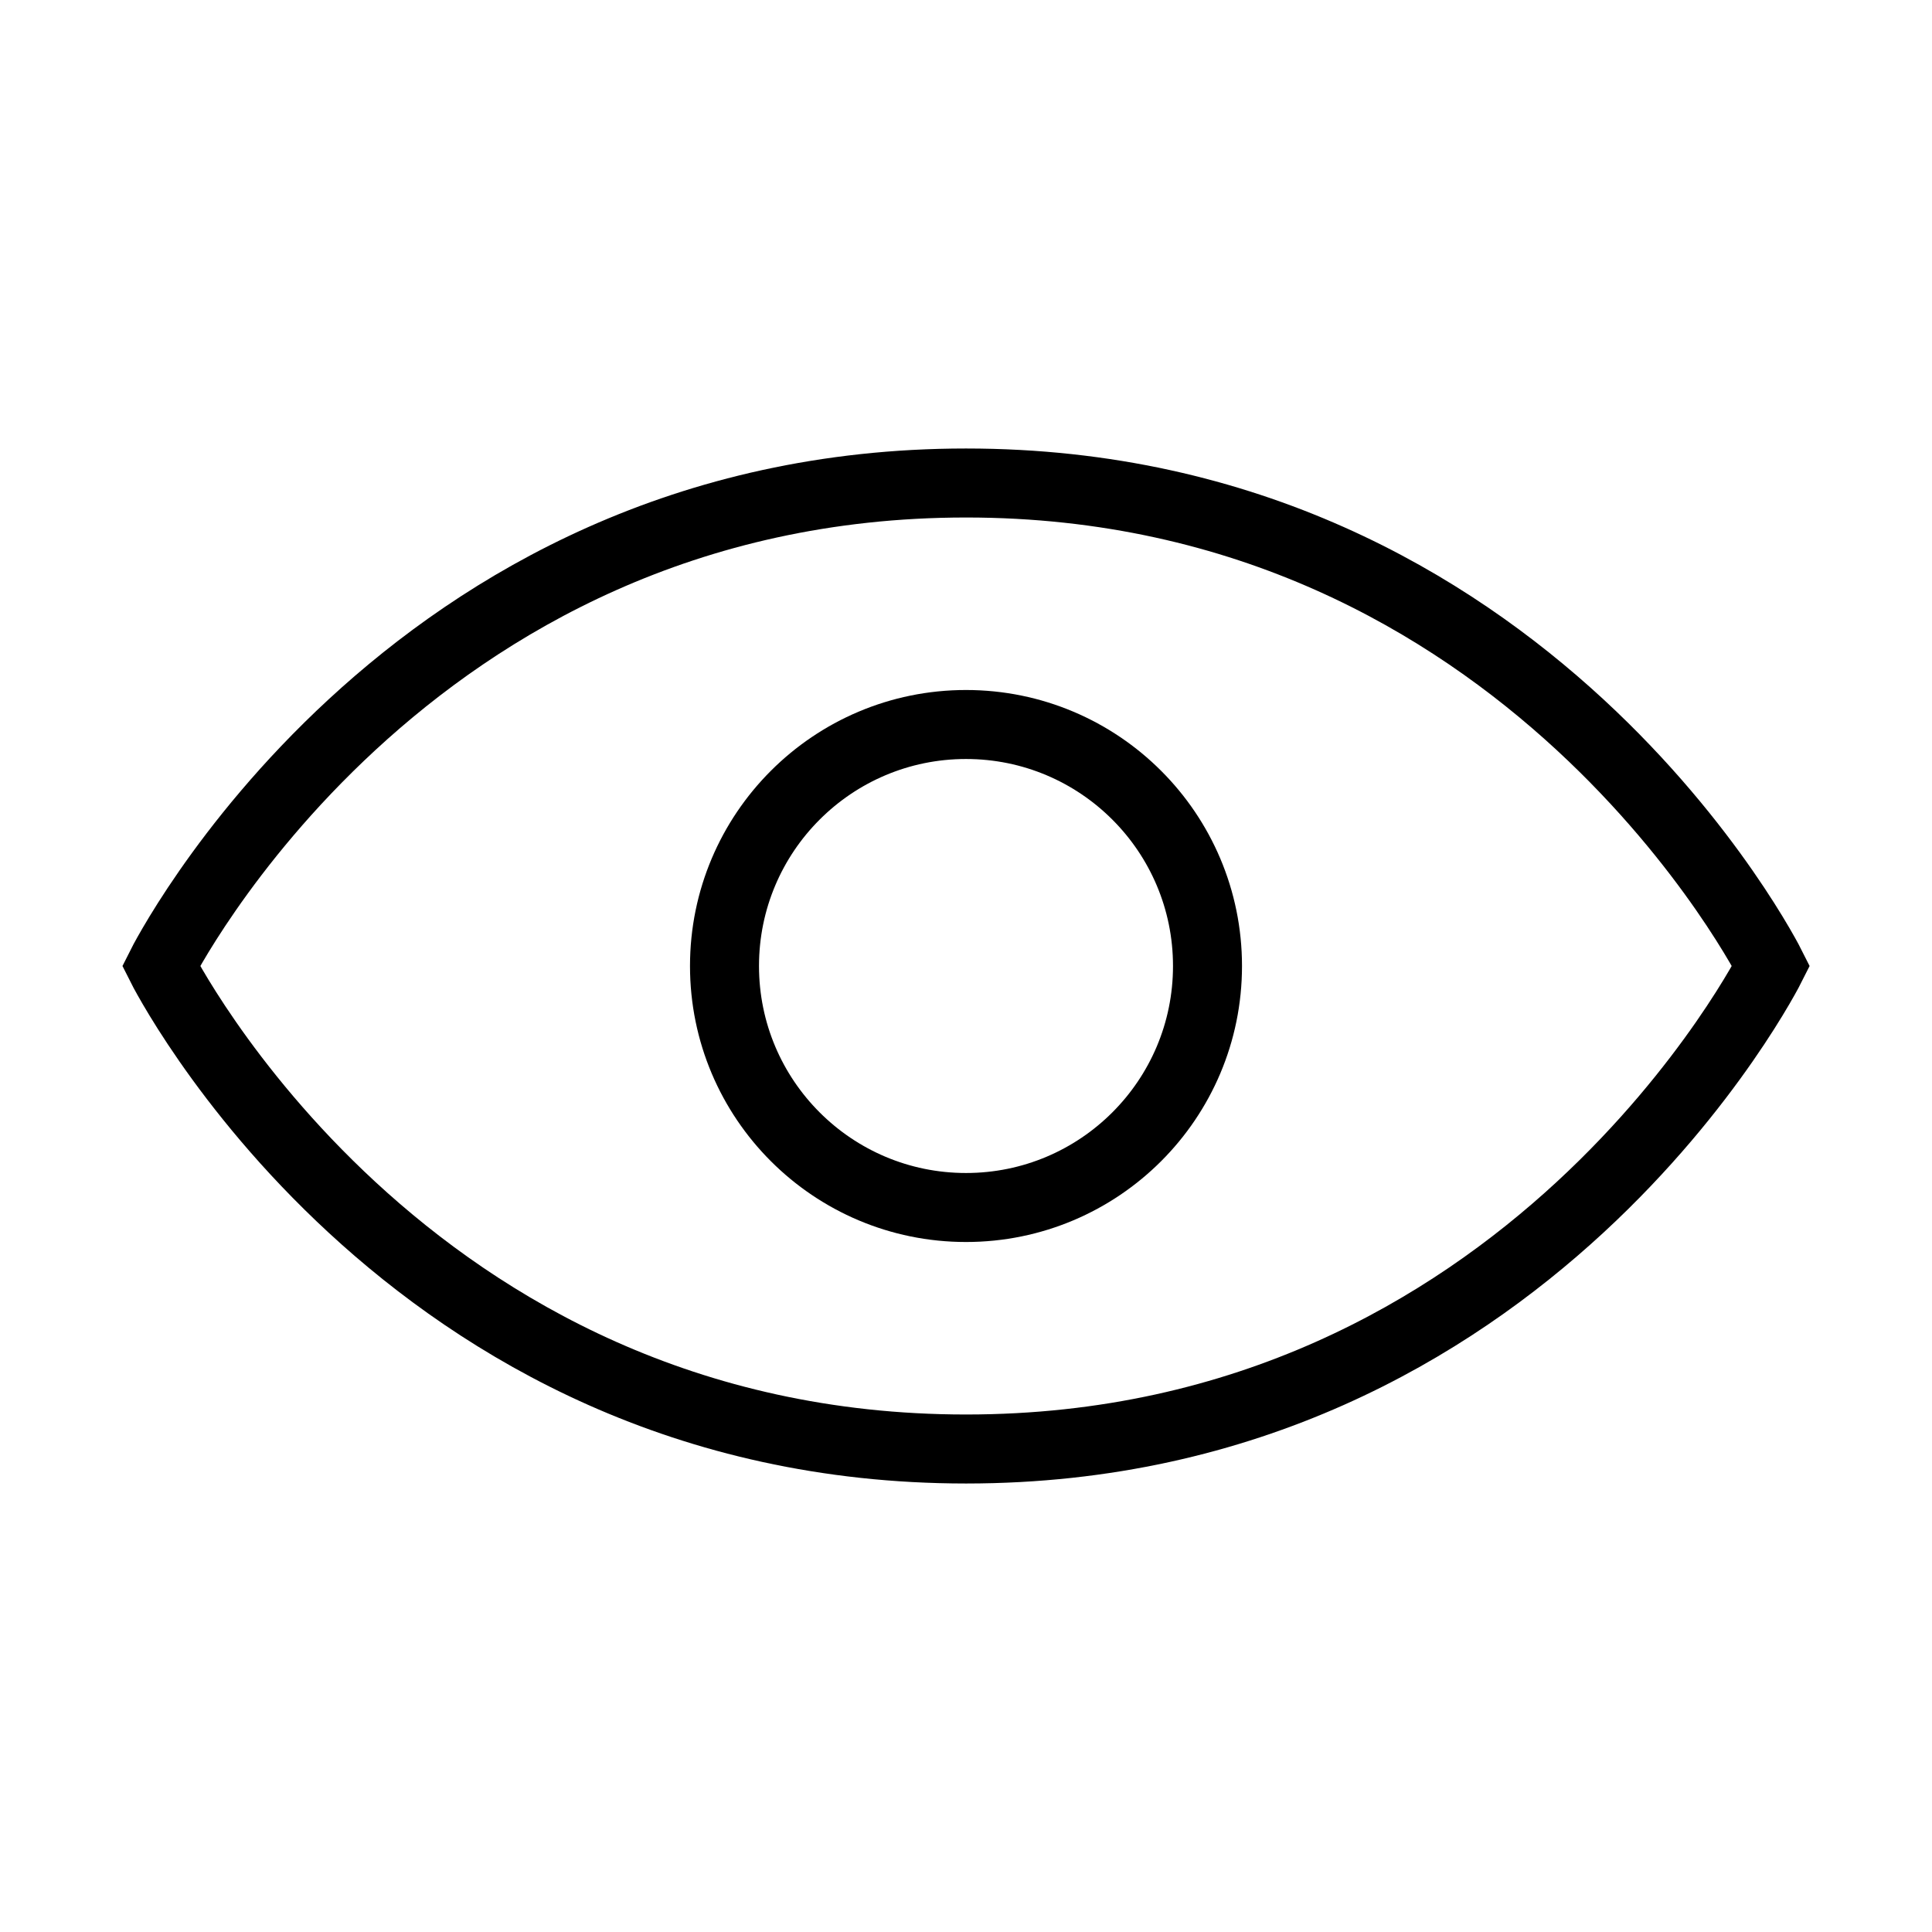 <svg width="28" height="28" viewBox="0 0 28 28" fill="none" xmlns="http://www.w3.org/2000/svg">
<path d="M25.667 14C25.667 14 22.167 21 14.001 21C5.834 21 2.334 14 2.334 14C2.334 14 5.834 7 14.001 7C22.167 7 25.667 14 25.667 14Z" stroke="black" stroke-linecap="round"/>
<circle cx="14" cy="14" r="3.5" stroke="black" stroke-linecap="round"/>
</svg>
